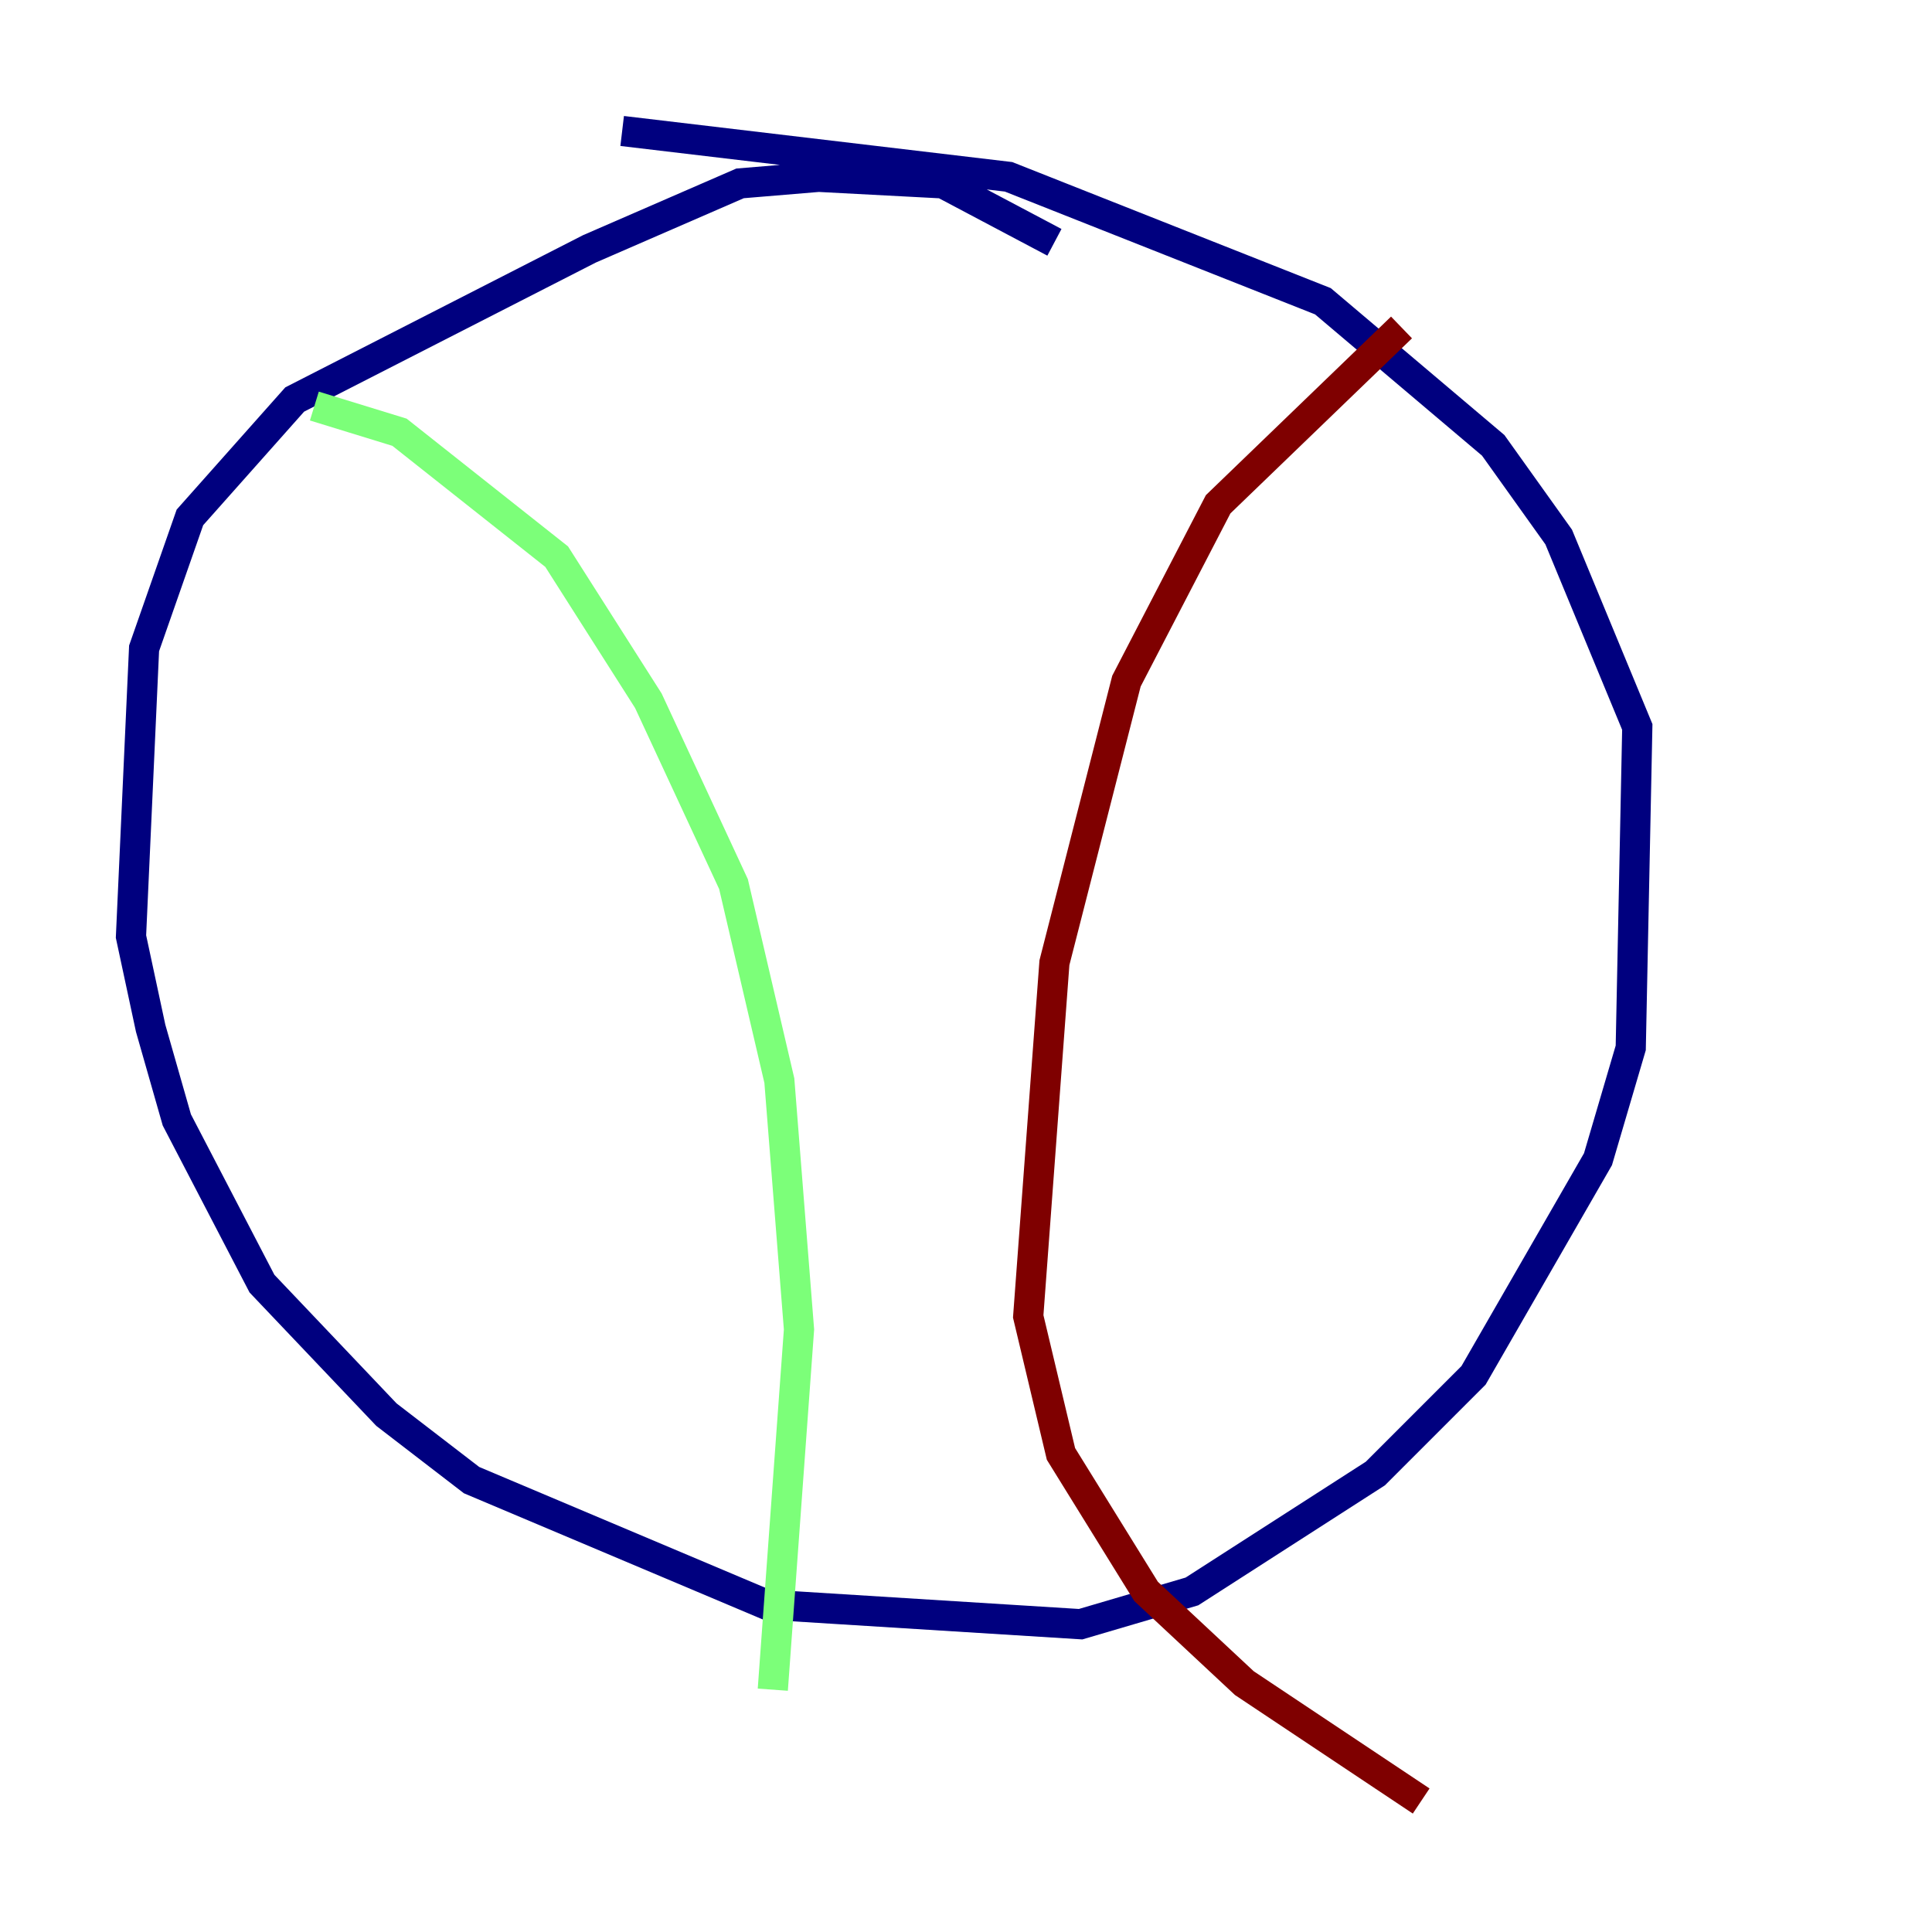 <?xml version="1.0" encoding="utf-8" ?>
<svg baseProfile="tiny" height="128" version="1.2" viewBox="0,0,128,128" width="128" xmlns="http://www.w3.org/2000/svg" xmlns:ev="http://www.w3.org/2001/xml-events" xmlns:xlink="http://www.w3.org/1999/xlink"><defs /><polyline fill="none" points="69.858,16.054 62.481,12.149 54.237,11.715 49.031,12.149 39.051,16.488 19.525,26.468 12.583,34.278 9.546,42.956 8.678,62.047 9.98,68.122 11.715,74.197 17.356,85.044 25.6,93.722 31.241,98.061 50.766,106.305 71.593,107.607 78.969,105.437 91.119,97.627 97.627,91.119 105.871,76.8 108.041,69.424 108.475,48.163 103.268,35.58 98.929,29.505 87.647,19.959 66.82,11.715 41.22,8.678" stroke="#00007f" stroke-width="2" /><polyline fill="none" points="20.827,26.902 26.468,28.637 36.881,36.881 42.956,46.427 48.597,58.576 51.634,71.593 52.936,88.081 51.2,111.946" stroke="#7cff79" stroke-width="2" /><polyline fill="none" points="92.854,21.695 80.705,33.41 74.63,45.125 69.858,63.783 68.122,87.214 70.291,96.325 75.932,105.437 82.441,111.512 94.156,119.322" stroke="#7f0000" stroke-width="2" /></svg>